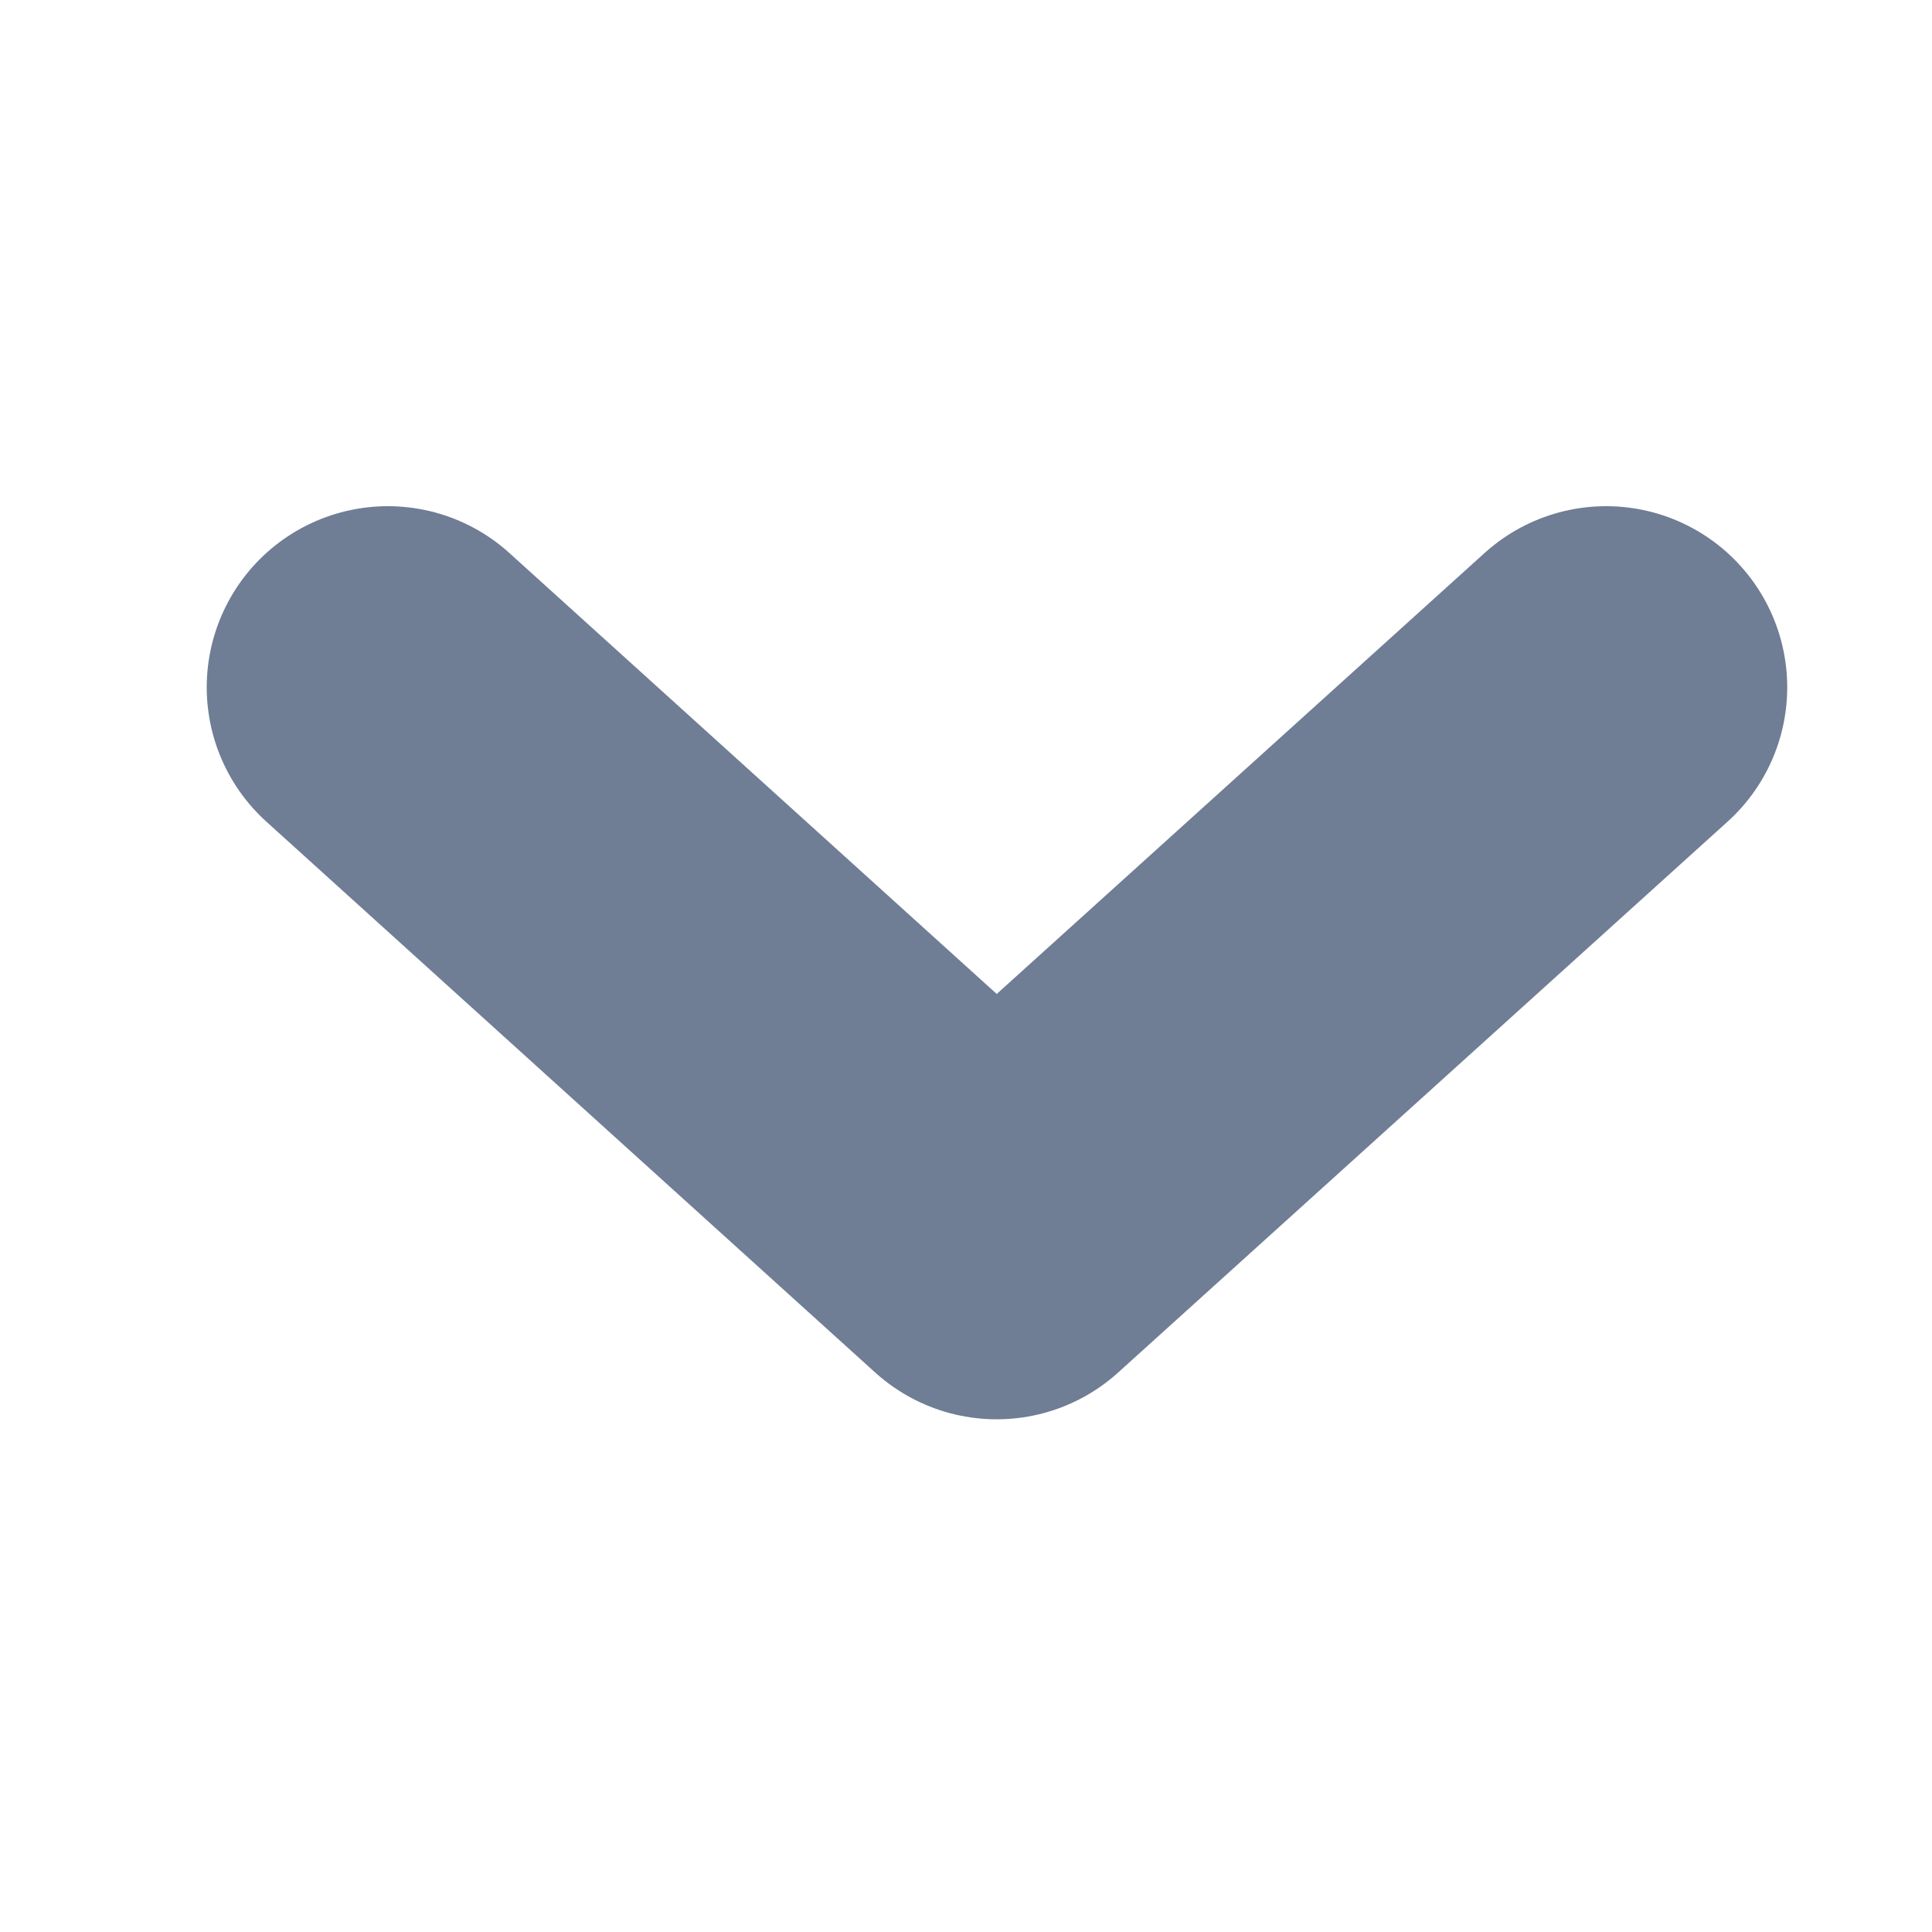 <?xml version="1.0" encoding="UTF-8"?>
<svg width="16px" height="16px" viewBox="0 0 16 16" version="1.1" xmlns="http://www.w3.org/2000/svg" xmlns:xlink="http://www.w3.org/1999/xlink">
    <title>收起</title>
    <g id="主要页面" stroke="none" stroke-width="1" fill="none" fill-rule="evenodd">
        <g id="改导航改侧边栏" transform="translate(-2154, -218)">
            <g id="编组-10" transform="translate(0, 88)">
                <g id="编组-9" transform="translate(1979, 114)">
                    <g id="收起" transform="translate(183, 24) scale(1, -1) translate(-183, -24) translate(175, 16)">
                        <rect id="矩形" x="0" y="0" width="16" height="16"></rect>
                        <polyline id="路径-5" stroke="#6F7D95" stroke-width="3" stroke-linecap="round" stroke-linejoin="round" points="3.212 10.308 8.254 5.746 13.301 10.308"></polyline>
                    </g>
                </g>
            </g>
        </g>
    </g>
</svg>